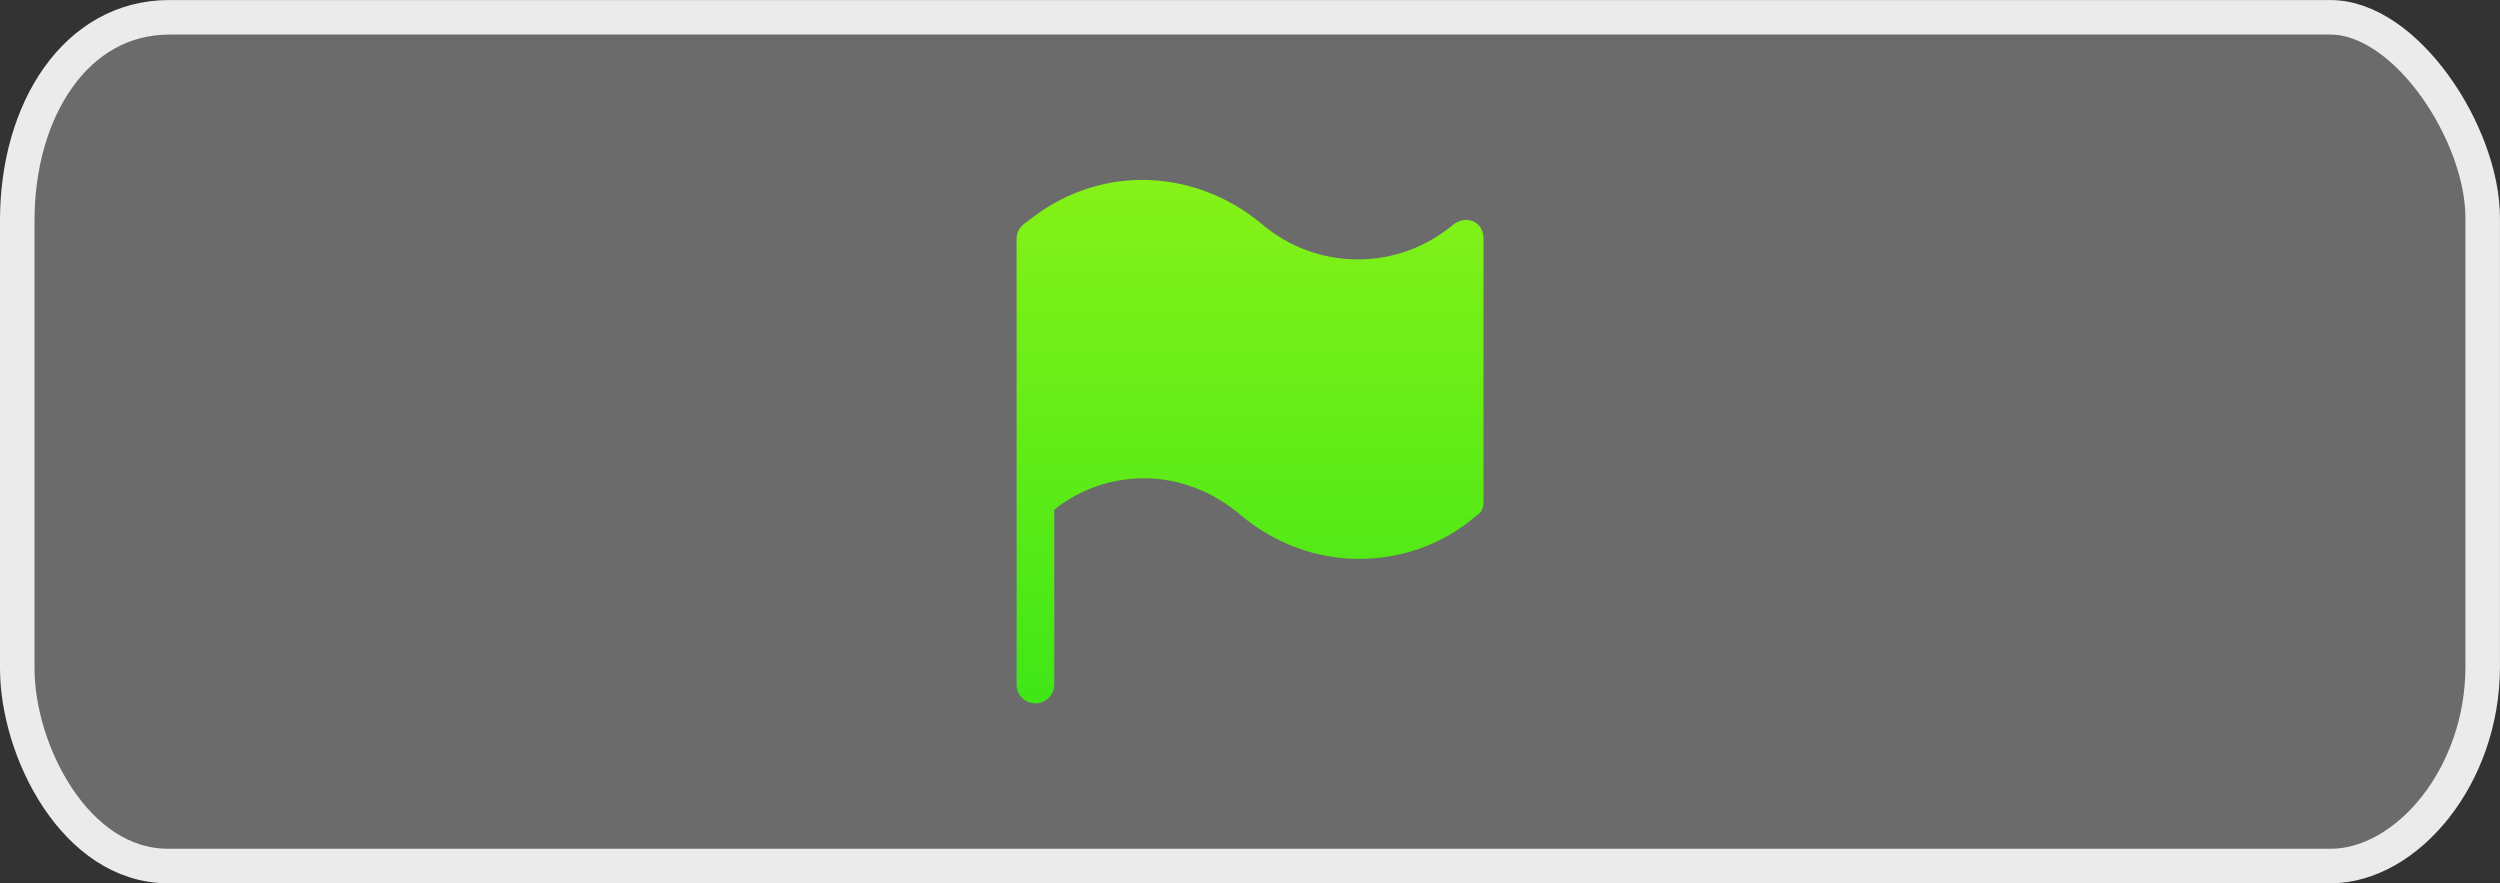 <svg version="1.1" xmlns="http://www.w3.org/2000/svg" xmlns:xlink="http://www.w3.org/1999/xlink" width="54.321" height="19.191" viewBox="0,0,54.321,19.191"><rect x="0" y="0" width="54.321" height="19.191" fill="#333333" stroke="none"/><defs><linearGradient x1="392.215" y1="74.313" x2="392.215" y2="85.687" gradientUnits="userSpaceOnUse" id="color-1"><stop offset="0" stop-color="#85f218"/><stop offset="1" stop-color="#40e617"/></linearGradient></defs><g transform="translate(-365.054,-70.404)"><g data-paper-data="{&quot;isPaintingLayer&quot;:true}" fill-rule="nonzero" stroke-linecap="butt" stroke-linejoin="miter" stroke-miterlimit="10" stroke-dasharray="" stroke-dashoffset="0" style="mix-blend-mode: normal"><path d="M415.689,89.221c-3.028,0 -39.832,0 -46.984,0c-2.012,0 -3.276,-2.5 -3.276,-4.295c0,-0.306 0,-6.389 0,-9.737c0,-2.392 1.273,-4.409 3.303,-4.409c6.979,0 43.087,0 46.956,0c1.657,0 3.311,2.543 3.311,4.358c0,1.622 0,6.985 0,9.752c0,2.388 -1.654,4.332 -3.311,4.332z" data-paper-data="{&quot;index&quot;:null}" fill-opacity="0.302" fill="#ebebeb" stroke="#ebebeb" stroke-width="0.75"/><path d="M397.288,75.587v5.733c0,0.114 -0.045,0.227 -0.136,0.273c-0.728,0.637 -1.638,0.955 -2.571,0.955c-0.933,0 -1.843,-0.341 -2.571,-0.955c-0.591,-0.5 -1.319,-0.796 -2.093,-0.796c-0.705,0 -1.388,0.227 -1.956,0.682v3.799c0,0.227 -0.182,0.409 -0.409,0.409c-0.227,0 -0.409,-0.182 -0.409,-0.409v-9.691c0,-0.182 0.114,-0.296 0.227,-0.364c0.728,-0.591 1.592,-0.91 2.502,-0.91c0.933,0 1.865,0.341 2.593,0.955c0.591,0.5 1.319,0.773 2.093,0.773c0.773,0 1.501,-0.273 2.093,-0.773c0.136,-0.091 0.296,-0.114 0.432,-0.045c0.136,0.068 0.205,0.205 0.205,0.364z" fill="url(#color-1)" stroke="#549a10" stroke-width="0"/></g></g></svg>